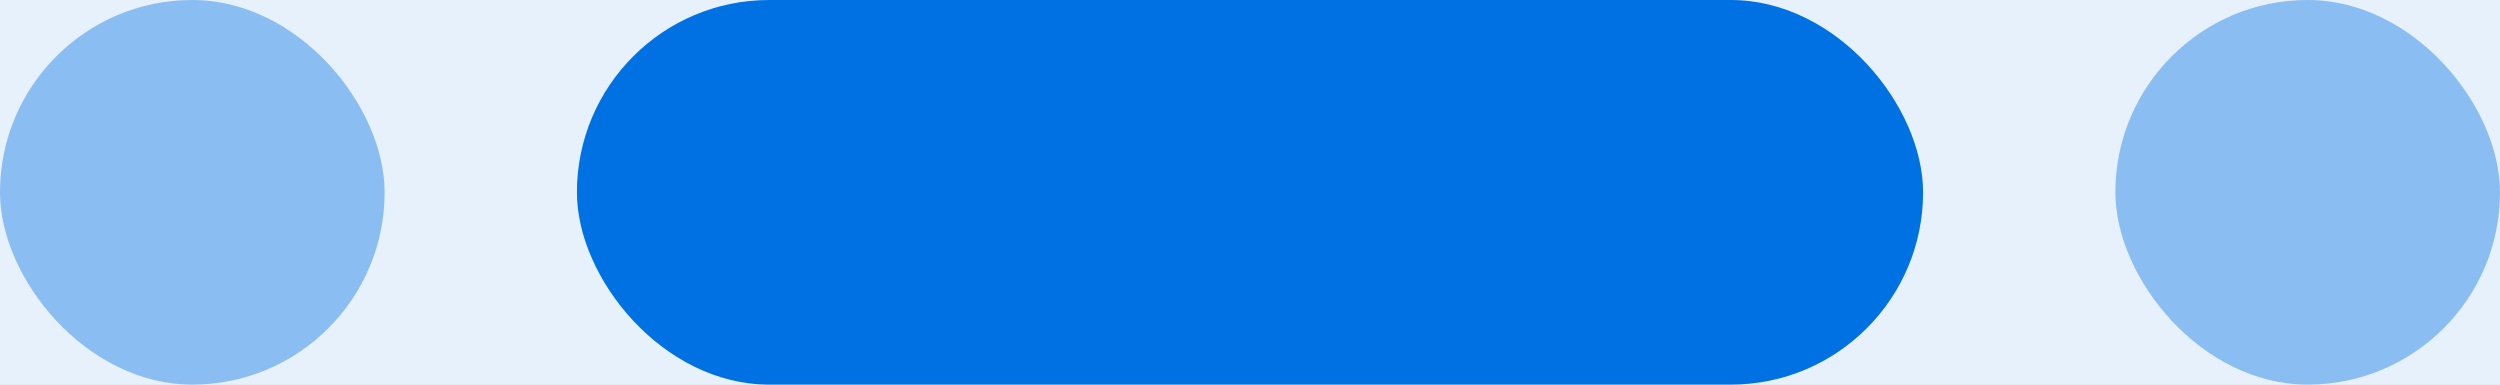 <svg width="52" height="8" viewBox="0 0 52 8" fill="none" xmlns="http://www.w3.org/2000/svg">
<rect width="52" height="8" fill="#D0D0D0"/>
<g id="Subscriptions Premium">
<g clip-path="url(#clip0_6_4)">
<rect x="-169" y="-370" width="390" height="978" rx="24" fill="#E6F1FC"/>
<g id="Scroll">
<rect id="Rectangle 2" width="8" height="8" rx="4" fill="#8ABEF2"/>
<rect id="Rectangle 3" x="12" width="28" height="8" rx="4" fill="#0071E3"/>
<rect id="Rectangle 4" x="44" width="8" height="8" rx="4" fill="#8ABEF2"/>
</g>
</g>
</g>
<defs>
<clipPath id="clip0_6_4">
<rect x="-169" y="-370" width="390" height="978" rx="24" fill="white"/>
</clipPath>
</defs>
</svg>
